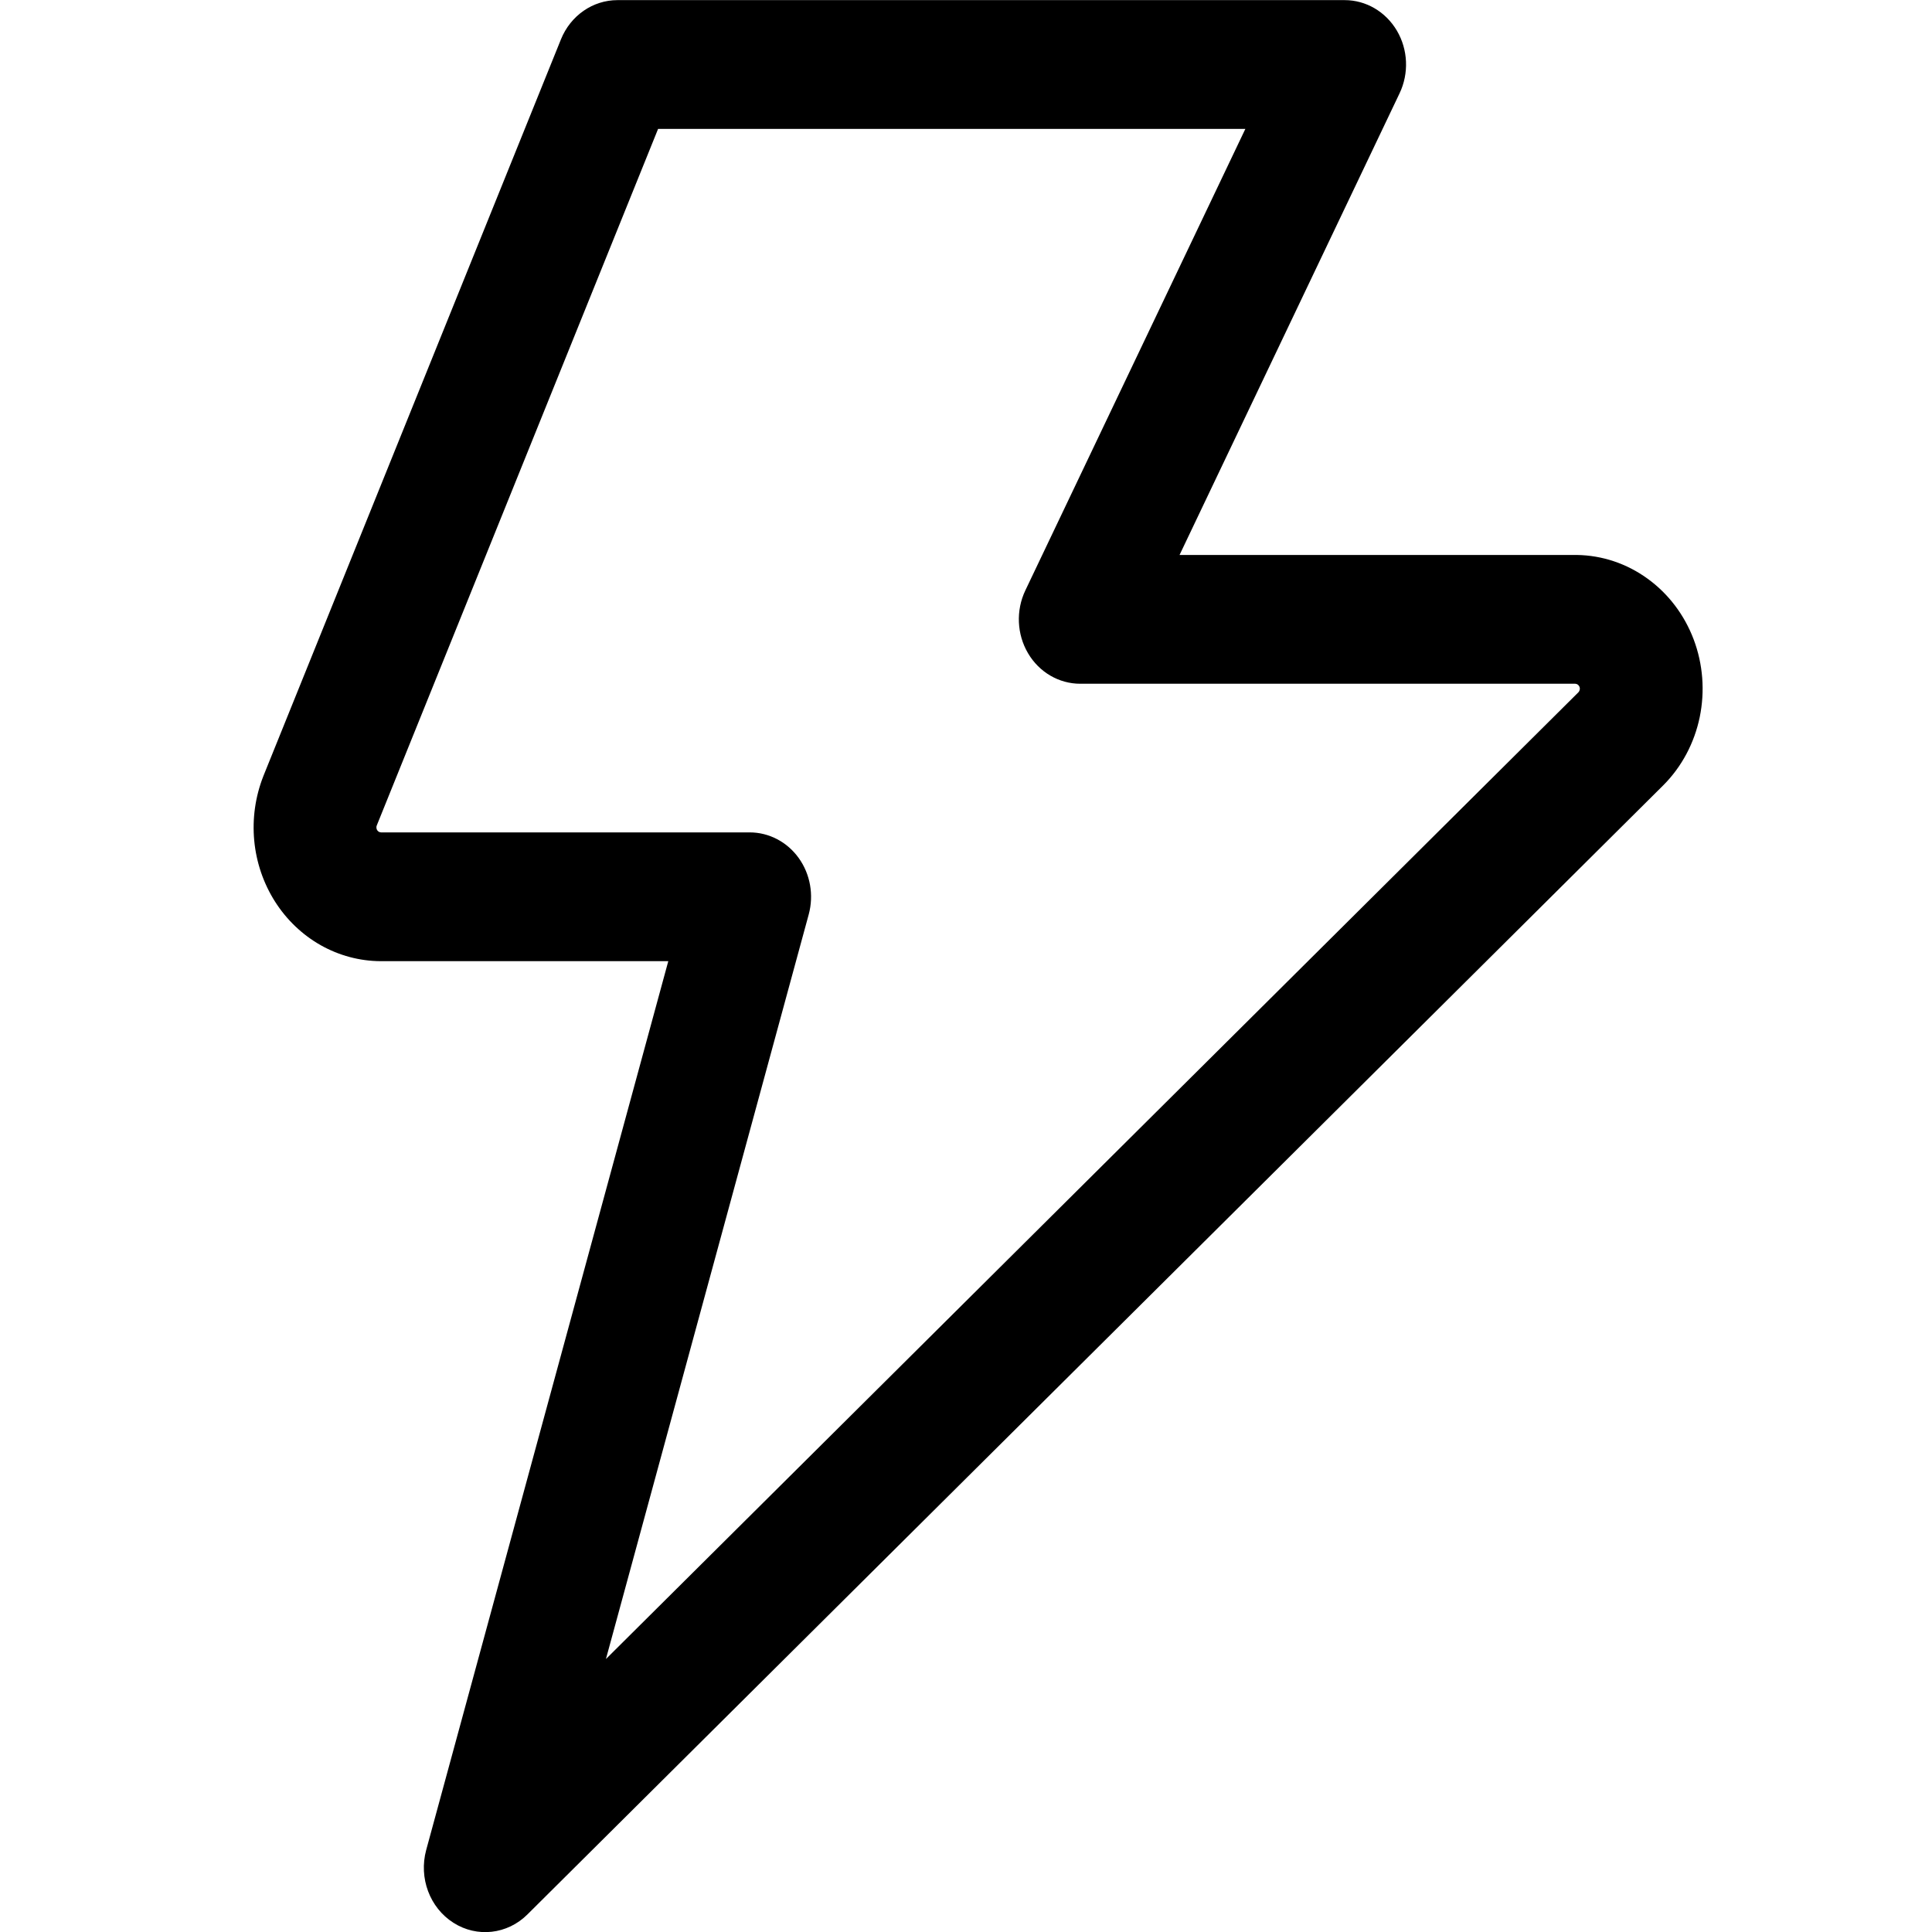 <svg width="32" height="32" viewBox="0 0 32 32" xmlns="http://www.w3.org/2000/svg">
<path fill-rule="evenodd" clip-rule="evenodd" d="M9.291 0.652C9.45 0.258 9.819 0.002 10.227 0.002H22.272C22.624 0.002 22.951 0.193 23.137 0.508C23.322 0.822 23.339 1.215 23.181 1.546L19.537 9.192H26.118C26.537 9.198 26.944 9.334 27.288 9.584C27.633 9.833 27.899 10.184 28.053 10.592C28.207 11.001 28.241 11.448 28.153 11.877C28.064 12.306 27.856 12.698 27.554 13.002L27.548 13.008L8.736 31.709C8.404 32.04 7.901 32.097 7.51 31.847C7.118 31.598 6.934 31.105 7.059 30.642L11.069 15.92H6.302C5.956 15.918 5.616 15.827 5.311 15.655C5.007 15.483 4.747 15.235 4.555 14.933C4.364 14.632 4.245 14.285 4.211 13.924C4.177 13.563 4.228 13.198 4.359 12.863L4.363 12.852L9.291 0.652ZM10.9 2.135L6.239 13.676C6.235 13.687 6.233 13.7 6.235 13.713C6.236 13.726 6.24 13.739 6.247 13.75C6.254 13.761 6.264 13.77 6.275 13.777C6.286 13.783 6.299 13.786 6.311 13.787H12.417C12.736 13.787 13.037 13.944 13.229 14.211C13.421 14.478 13.482 14.824 13.395 15.146L10.036 27.479L26.145 11.465C26.155 11.454 26.162 11.44 26.165 11.424C26.169 11.409 26.167 11.392 26.162 11.377C26.156 11.362 26.146 11.349 26.133 11.339C26.121 11.331 26.108 11.326 26.093 11.325H17.892C17.539 11.325 17.212 11.134 17.027 10.819C16.842 10.505 16.825 10.112 16.982 9.781L20.627 2.135H10.9Z" />
</svg>
